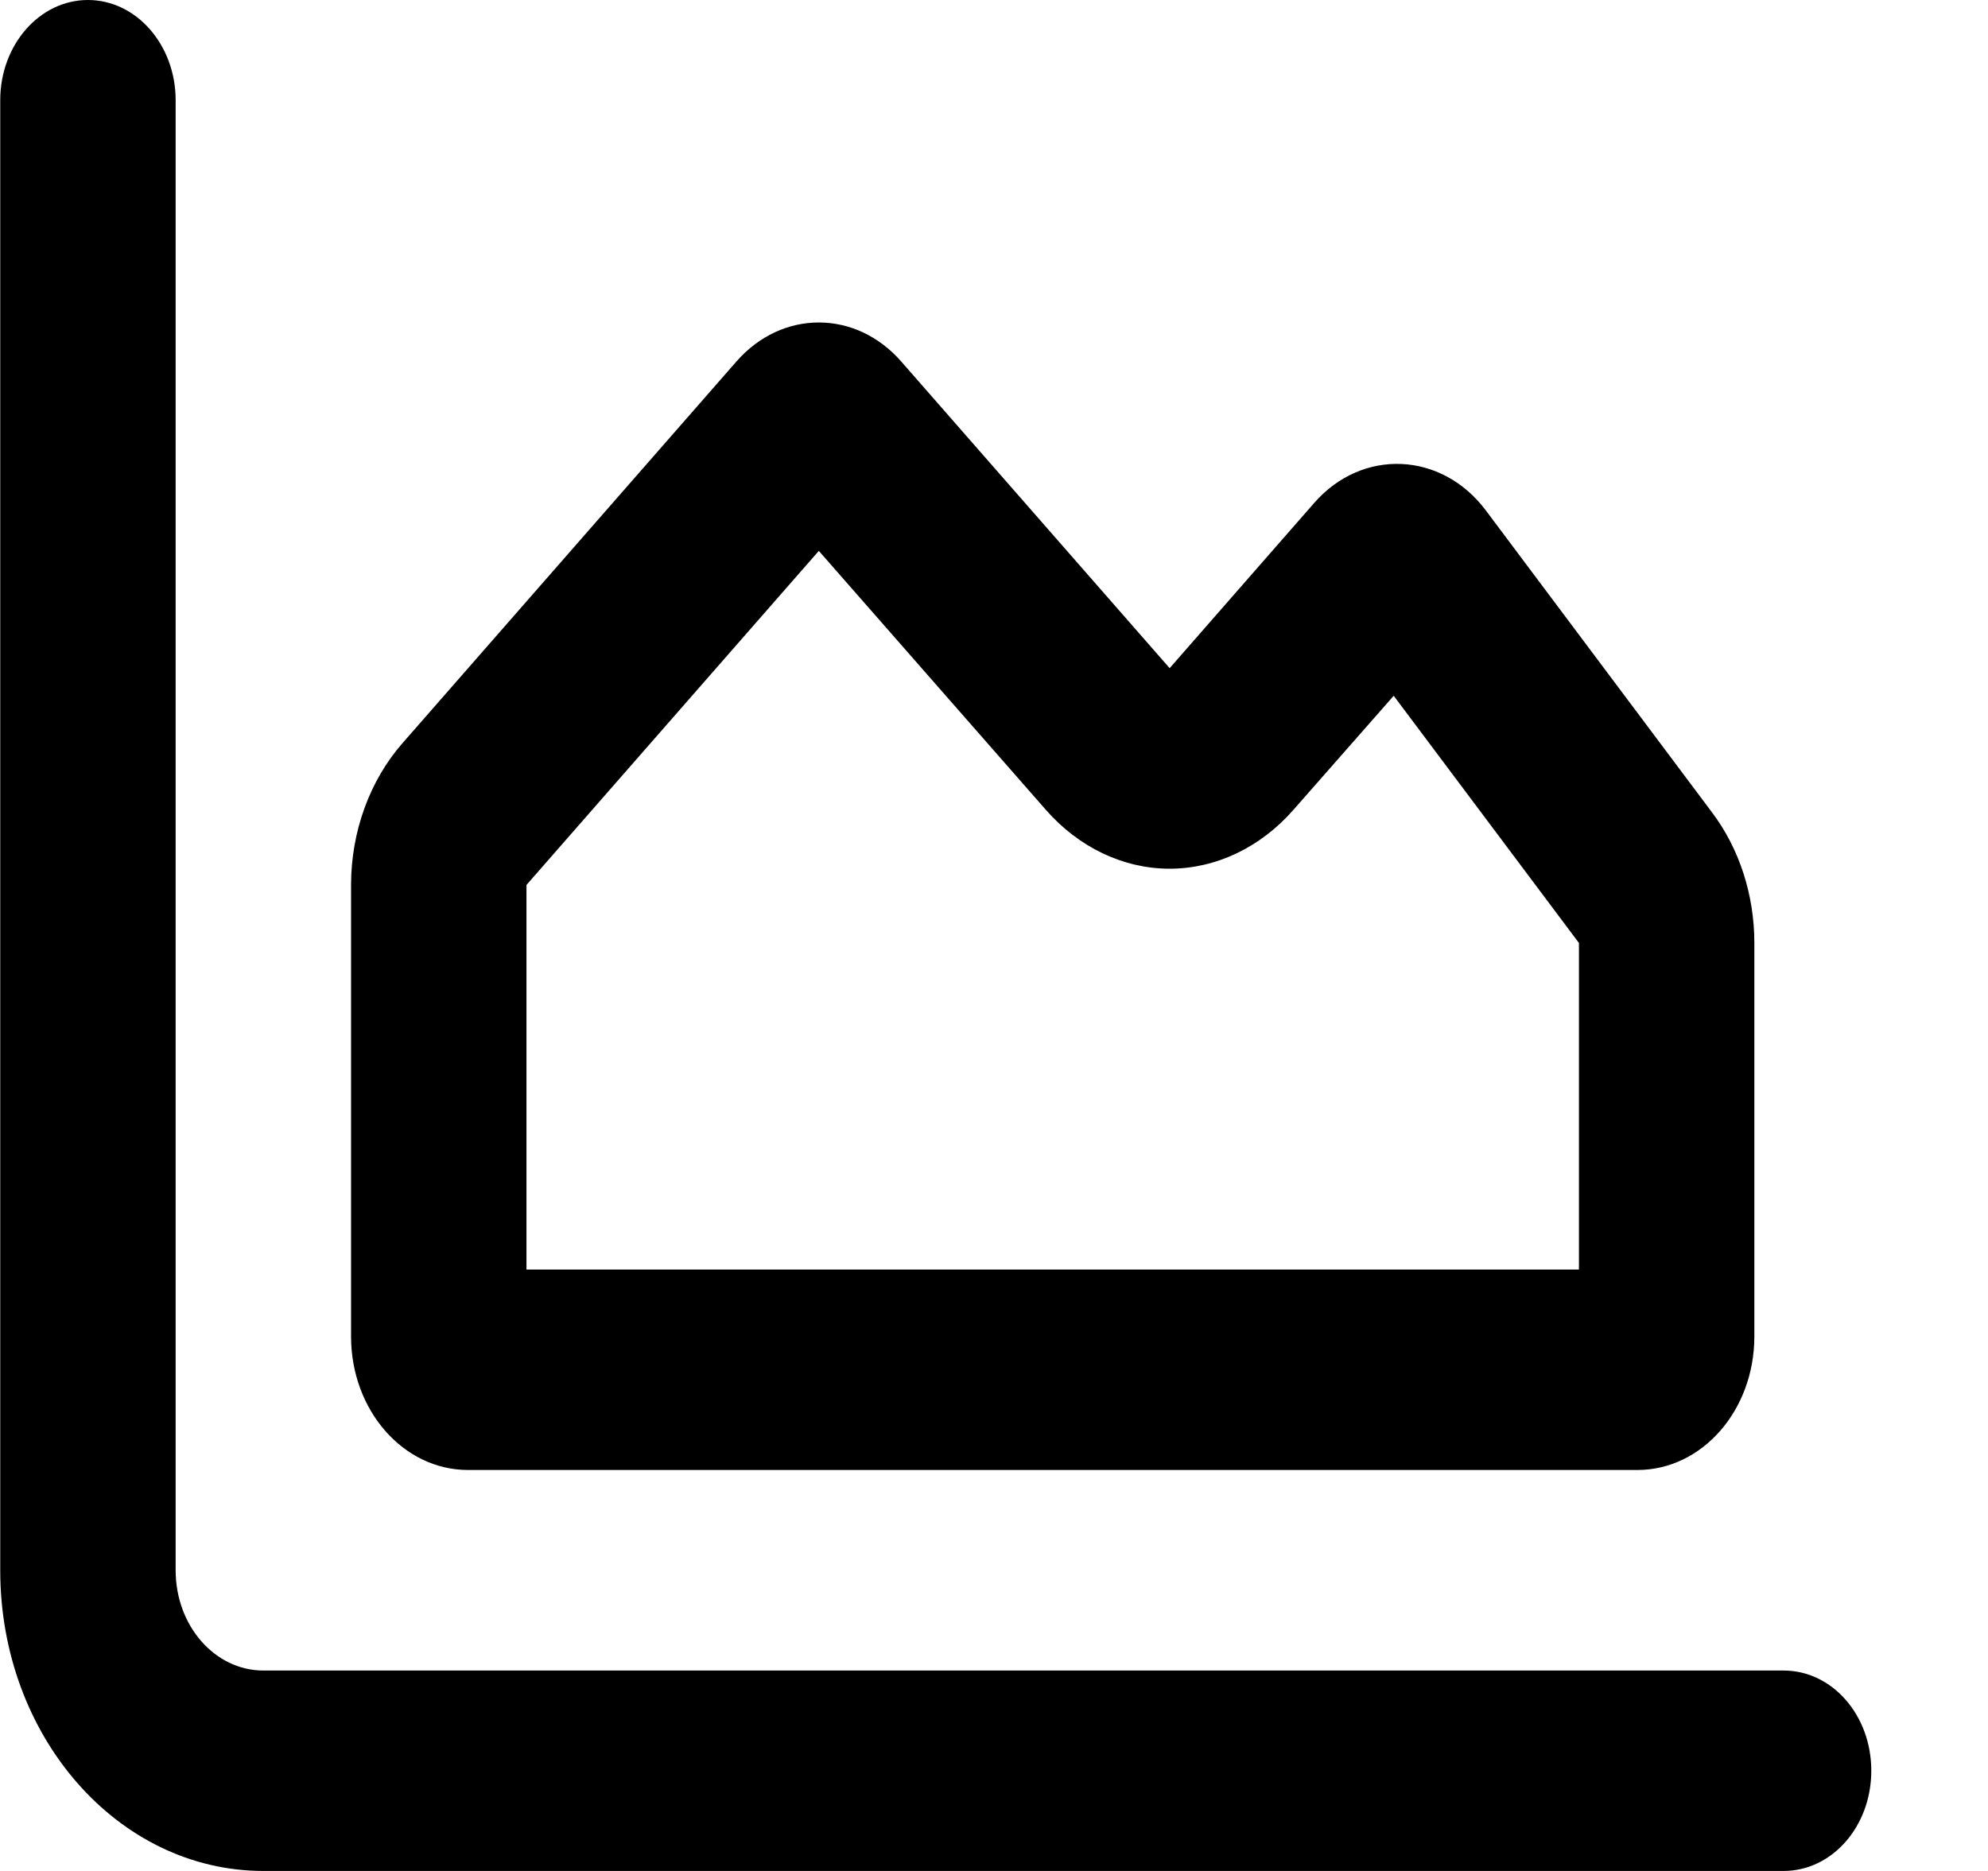 <svg viewBox="0 0 17 16" xmlns="http://www.w3.org/2000/svg"><path d="M1.502 13.429C1.502 13.904 1.838 14.286 2.252 14.286H15.252C15.668 14.286 16.002 14.668 16.002 15.143C16.002 15.618 15.668 16 15.252 16H2.252C1.009 16 0.002 14.85 0.002 13.429V0.857C0.002 0.384 0.338 0 0.752 0C1.166 0 1.502 0.384 1.502 0.857V13.429ZM11.239 4.3C11.649 3.832 12.327 3.861 12.705 4.364L14.639 6.946C14.874 7.257 15.002 7.654 15.002 8.064V11.429C15.002 12.061 14.555 12.571 14.002 12.571H4.002C3.449 12.571 3.002 12.061 3.002 11.429V7.568C3.002 7.114 3.161 6.675 3.443 6.354L6.296 3.093C6.686 2.646 7.318 2.646 7.708 3.093L10.002 5.714L11.239 4.3ZM7.002 4.711L4.502 7.568V10.857H13.502V8.064L11.918 5.95L11.061 6.925C10.78 7.246 10.399 7.429 10.002 7.429C9.605 7.429 9.224 7.246 8.943 6.925L7.002 4.711Z"/></svg>